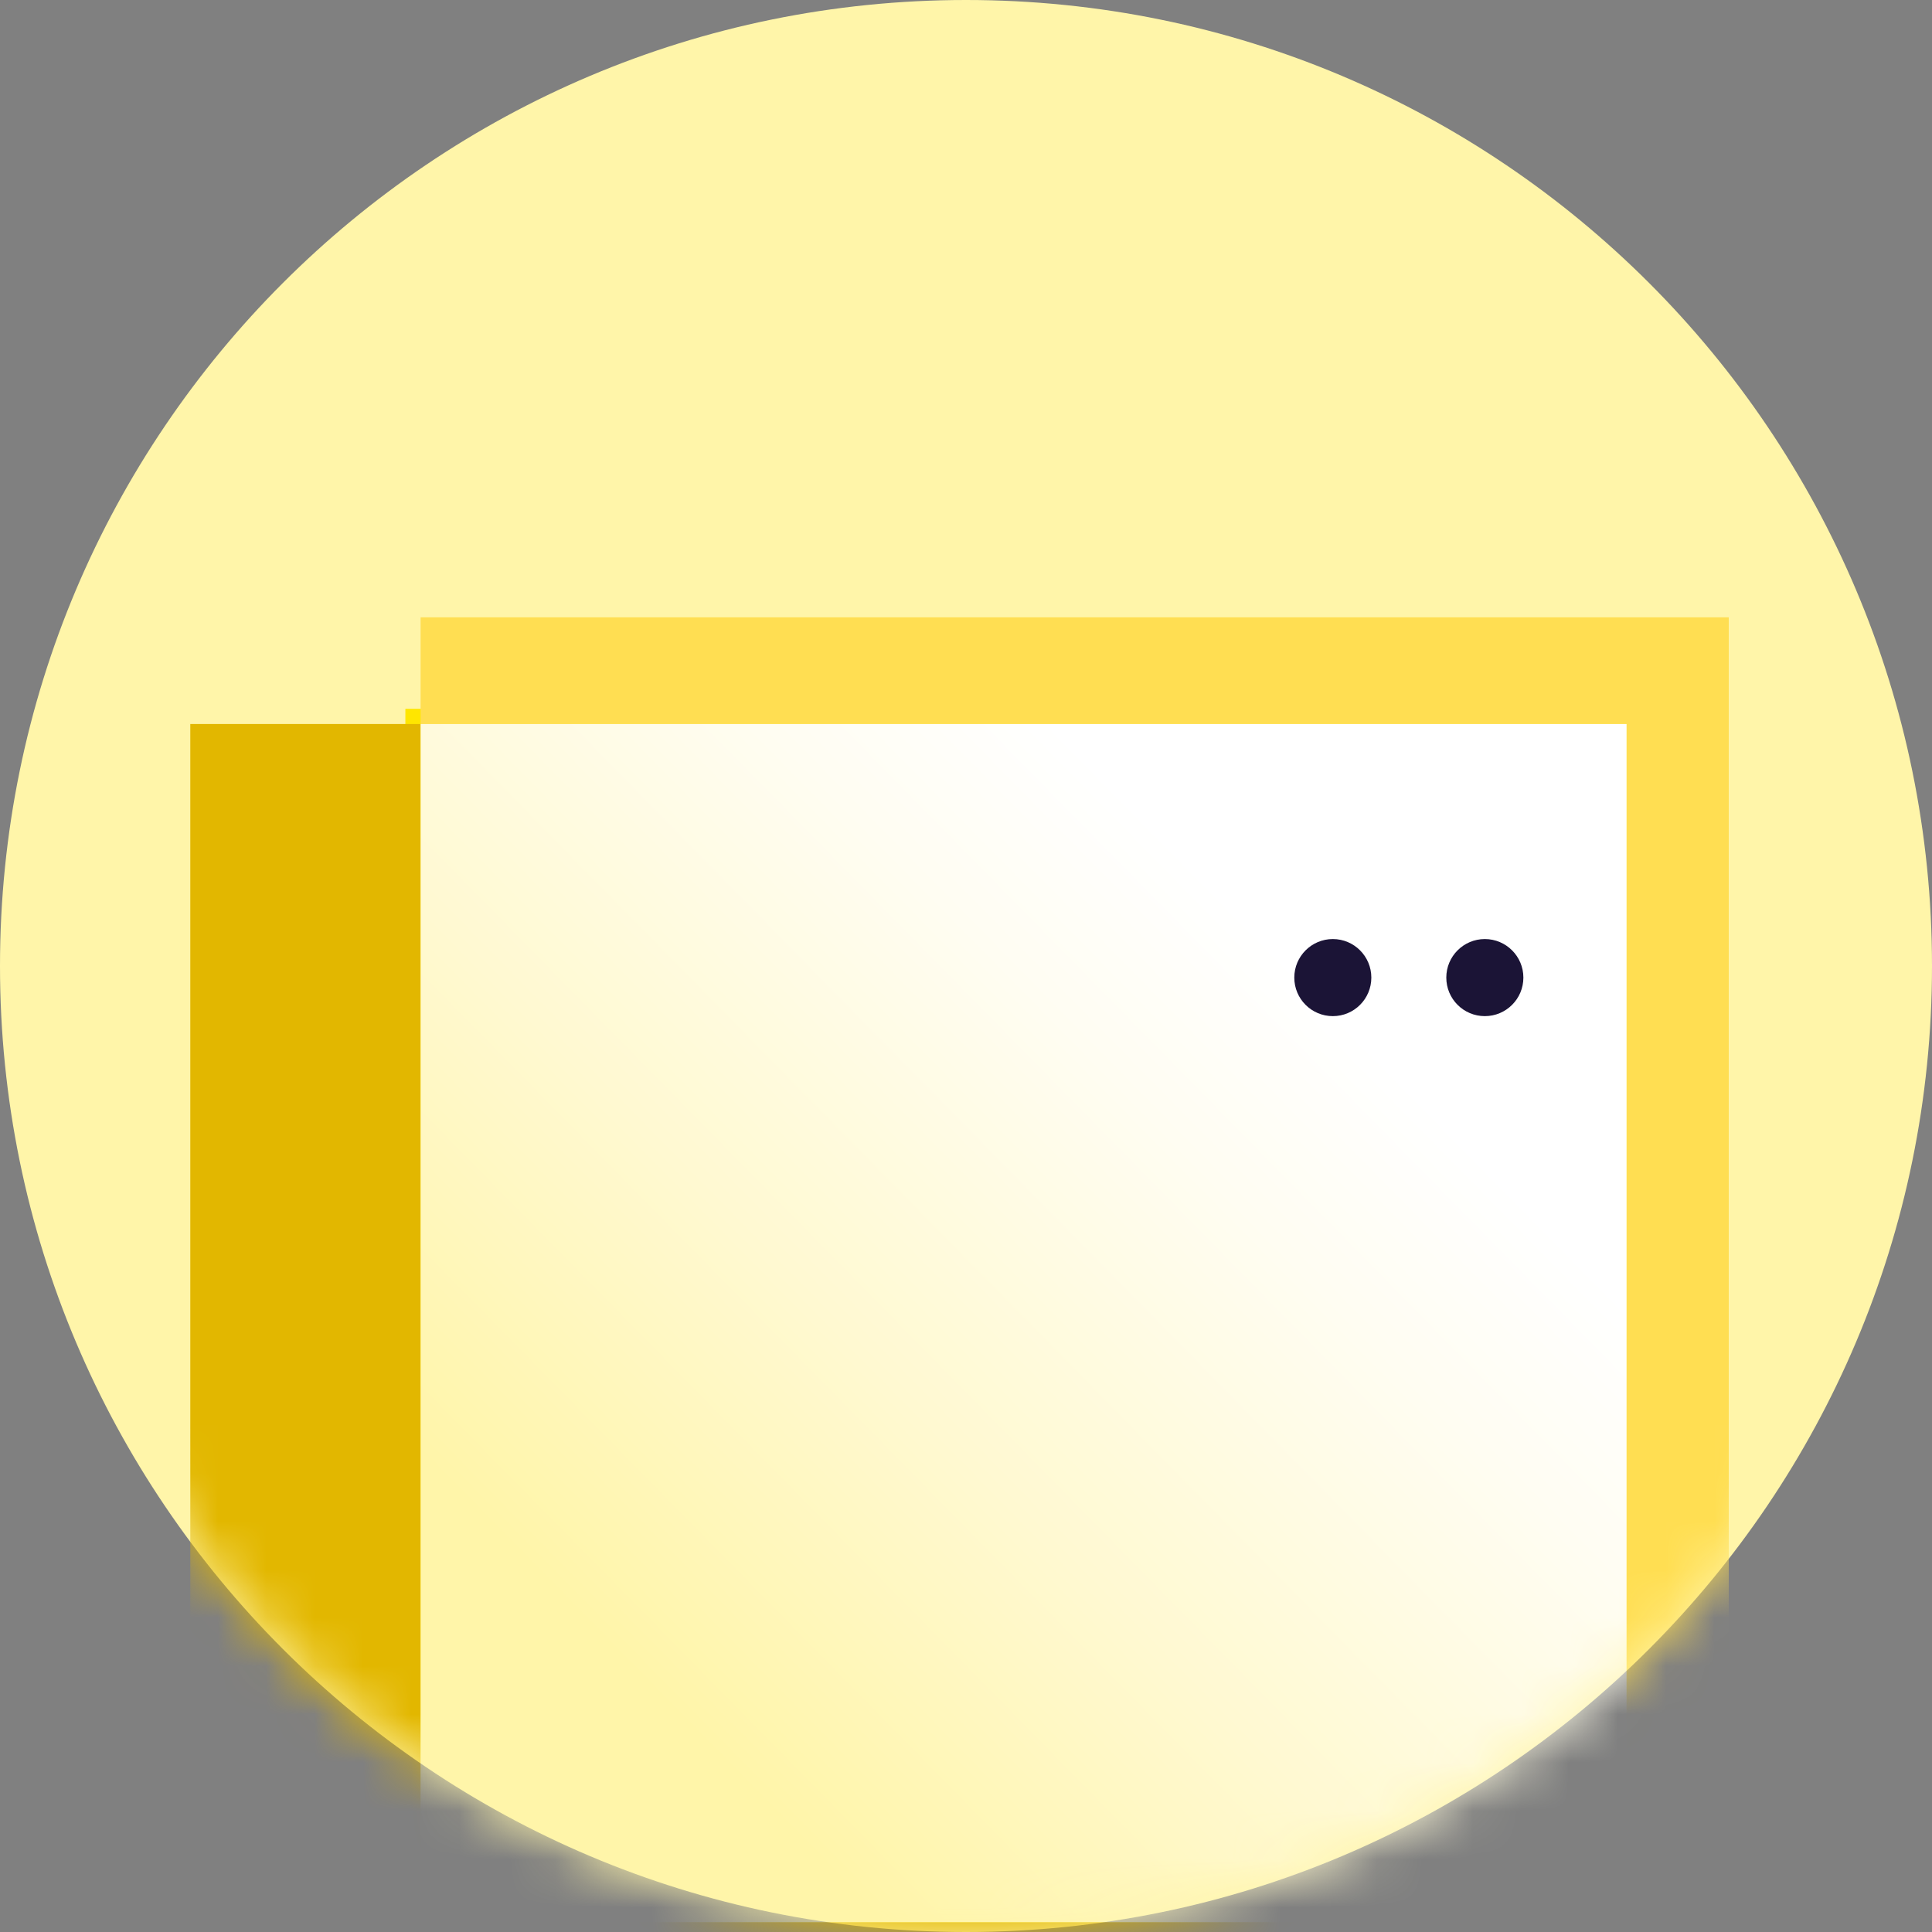 <svg width="40" height="40" viewBox="0 0 40 40" fill="none" xmlns="http://www.w3.org/2000/svg">
<rect x="0" y="0" width="40" height="40" fill="#808080" stroke="none"/>
<path d="M20 40C31.046 40 40 31.046 40 20C40 8.954 31.046 0 20 0C8.954 0 0 8.954 0 20C0 31.046 8.954 40 20 40Z" fill="#FFF5A9"/>
<mask id="mask0_1158_2262" style="mask-type:luminance" maskUnits="userSpaceOnUse" x="0" y="0" width="40" height="40">
<path d="M20 40C31.046 40 40 31.046 40 20C40 8.954 31.046 0 20 0C8.954 0 0 8.954 0 20C0 31.046 8.954 40 20 40Z" fill="white"/>
</mask>
<g mask="url(#mask0_1158_2262)">
<path d="M33.677 14.99H8.708V39.796H33.677V14.99Z" stroke="#FFE600" stroke-width="0.63" stroke-miterlimit="10"/>
<path d="M35.792 12.781V39.796H33.677V14.99H8.708V12.781H35.792Z" fill="#FFDE52"/>
<path d="M33.677 39.796V42.809H3.94V14.99H8.708V39.796H33.677Z" fill="#E2B700"/>
<path d="M33.677 14.99H8.708V39.796H33.677V14.99Z" fill="url(#paint0_linear_1158_2262)"/>
<path d="M27.595 21.038C28.035 21.038 28.392 20.681 28.392 20.24C28.392 19.8 28.035 19.442 27.595 19.442C27.154 19.442 26.797 19.8 26.797 20.24C26.797 20.681 27.154 21.038 27.595 21.038Z" fill="#1B1436"/>
<path d="M30.742 21.038C31.182 21.038 31.54 20.681 31.54 20.24C31.54 19.8 31.182 19.442 30.742 19.442C30.301 19.442 29.944 19.8 29.944 20.24C29.944 20.681 30.301 21.038 30.742 21.038Z" fill="#1B1436"/>
</g>
<defs>
<linearGradient id="paint0_linear_1158_2262" x1="31.29" y1="17.472" x2="13.479" y2="34.971" gradientUnits="userSpaceOnUse">
<stop offset="0.2" stop-color="white"/>
<stop offset="0.37" stop-color="#FFFDF2"/>
<stop offset="0.68" stop-color="#FFF9D1"/>
<stop offset="1" stop-color="#FFF5A9"/>
</linearGradient>
</defs>
</svg>
